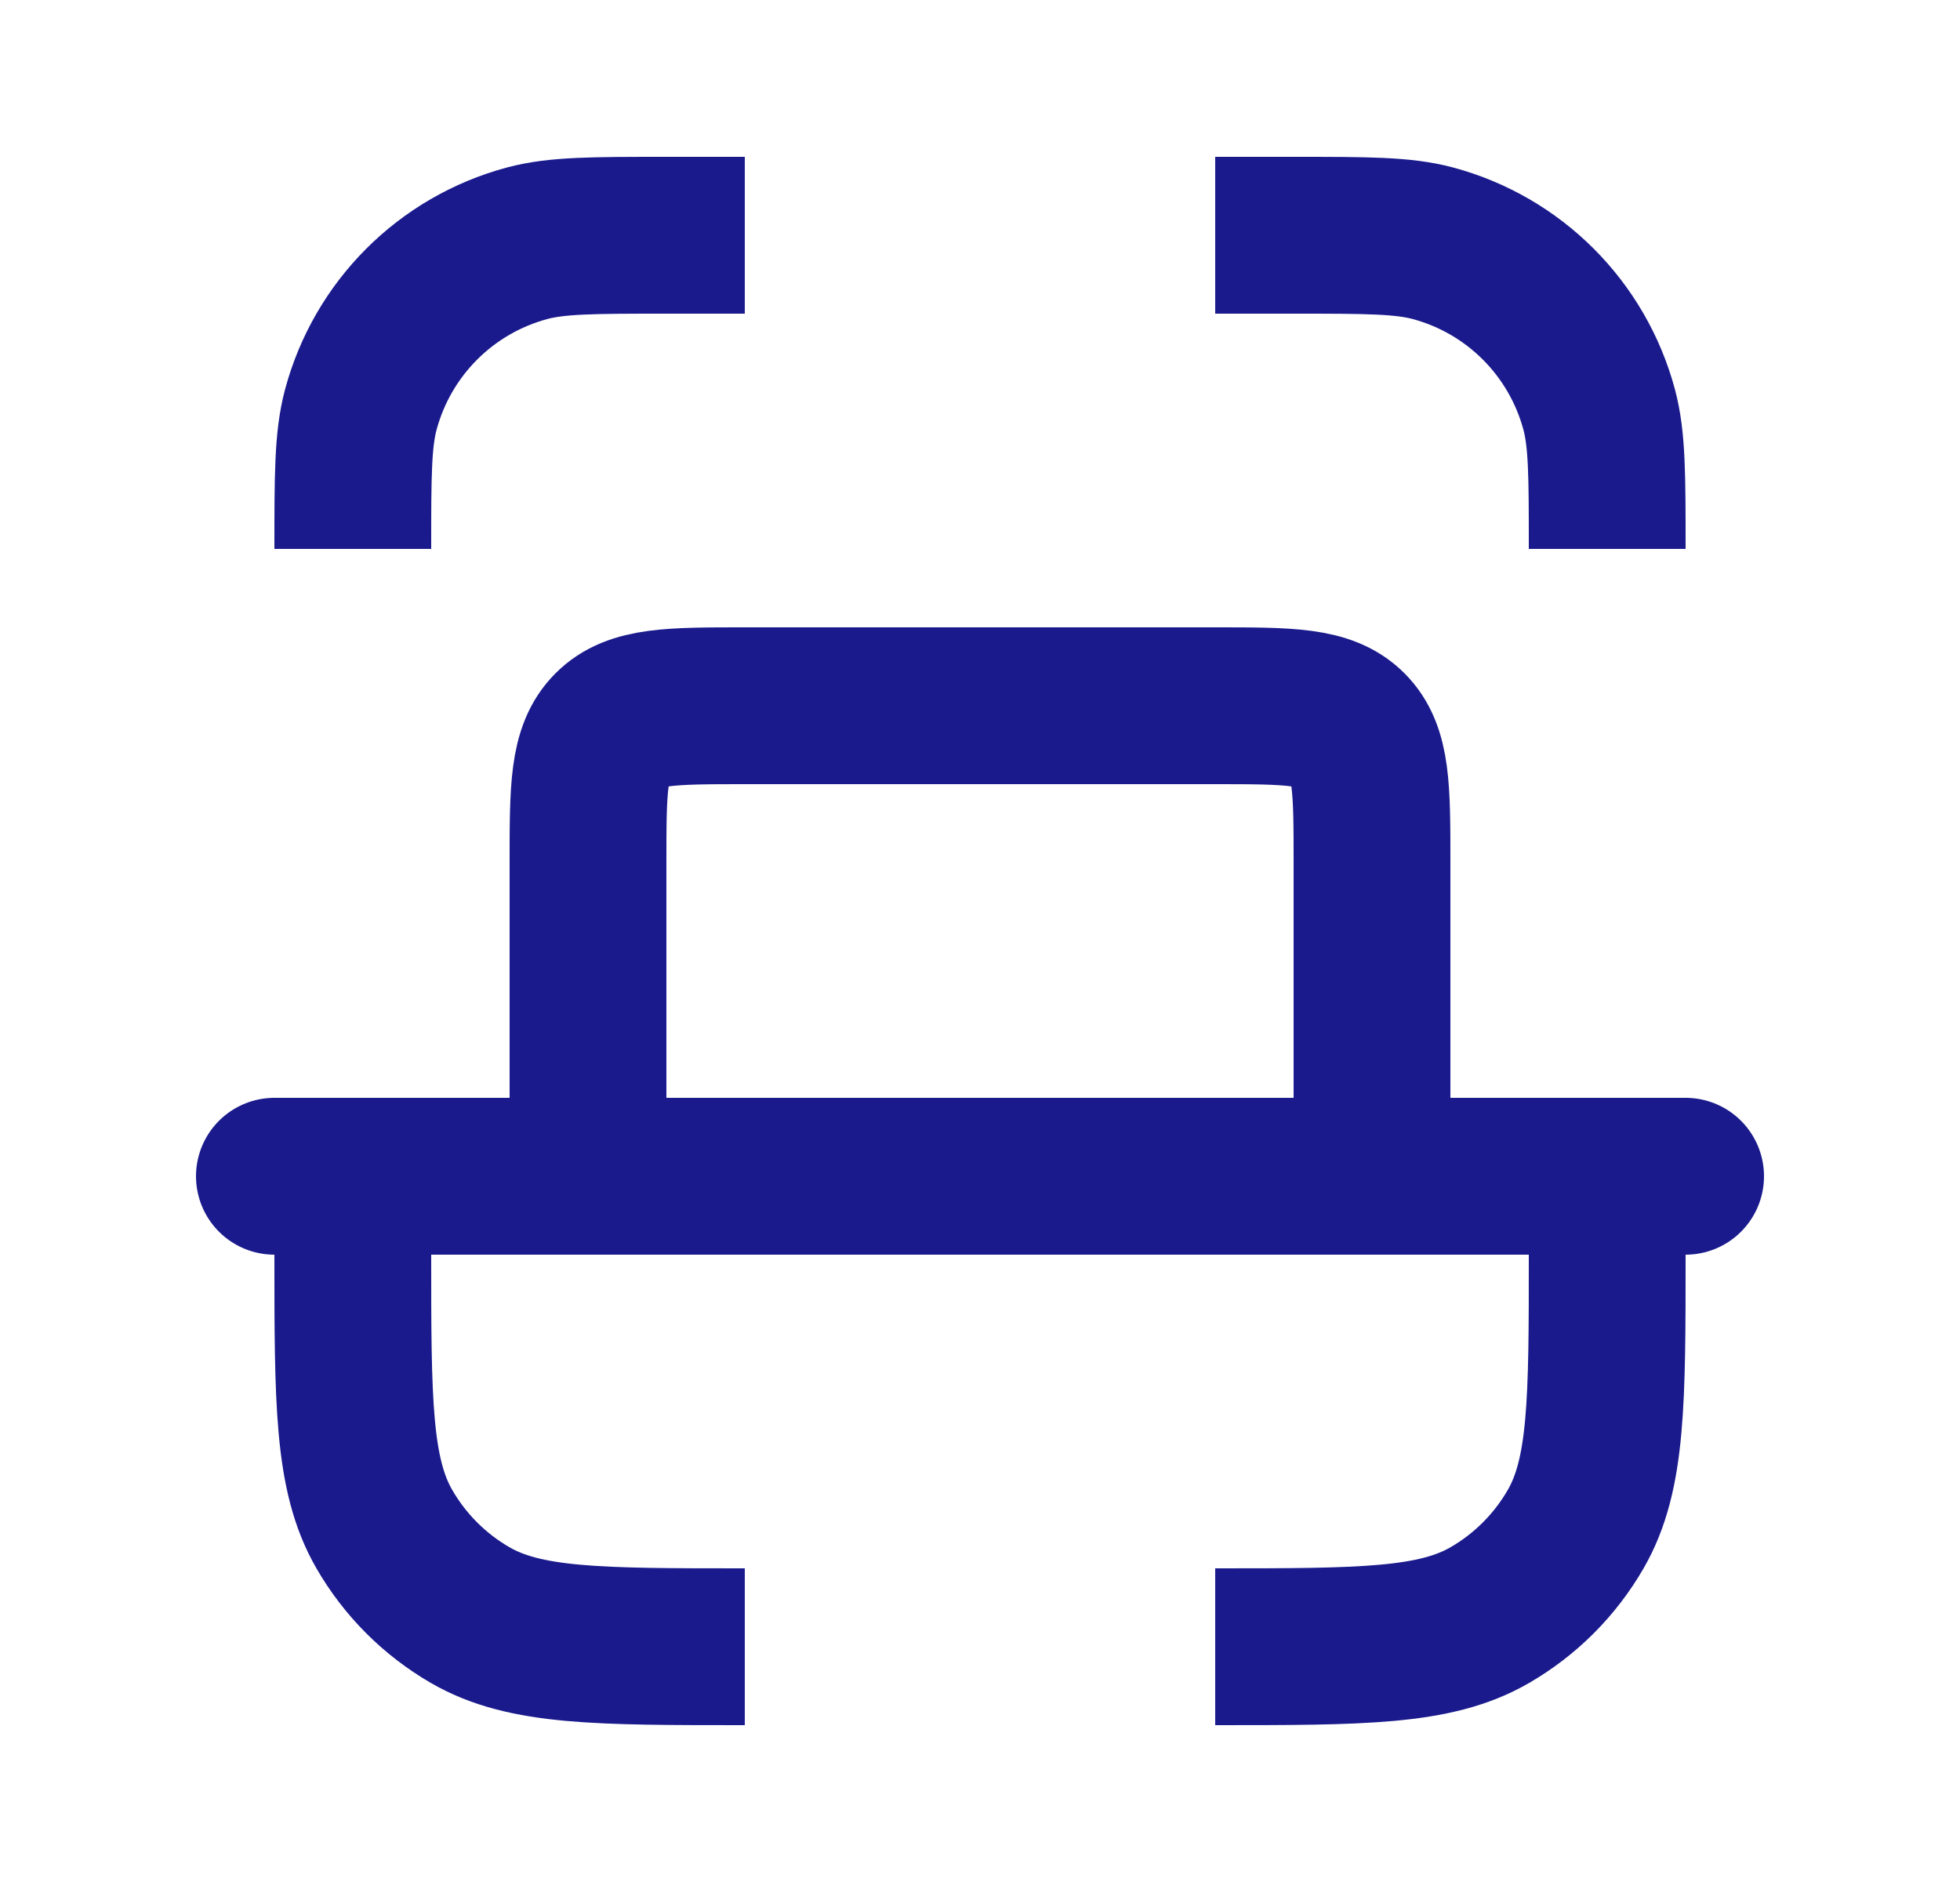 <svg width="25" height="24" viewBox="0 0 25 24" fill="none" xmlns="http://www.w3.org/2000/svg">
<path d="M9.5 3H8.5C7.57 3 7.105 3 6.724 3.102C5.688 3.38 4.88 4.188 4.602 5.224C4.5 5.605 4.5 6.07 4.5 7" stroke="#1A1A8D" stroke-width="2" stroke-linejoin="round"/>
<path d="M15.5 3H16.5C17.43 3 17.895 3 18.276 3.102C19.312 3.38 20.12 4.188 20.398 5.224C20.5 5.605 20.5 6.07 20.5 7" stroke="#1A1A8D" stroke-width="2" stroke-linejoin="round"/>
<path d="M20.5 15V16C20.5 17.869 20.5 18.804 20.098 19.5C19.835 19.956 19.456 20.335 19 20.598C18.304 21 17.369 21 15.5 21" stroke="#1A1A8D" stroke-width="2" stroke-linejoin="round"/>
<path d="M4.5 15V16C4.5 17.869 4.5 18.804 4.902 19.5C5.165 19.956 5.544 20.335 6 20.598C6.696 21 7.631 21 9.5 21" stroke="#1A1A8D" stroke-width="2" stroke-linejoin="round"/>
<path d="M3.5 15L21.5 15" stroke="#1A1A8D" stroke-width="2" stroke-linecap="round" stroke-linejoin="round"/>
<path d="M7.5 11L7.5 15L17.5 15L17.5 11C17.5 10.057 17.5 9.586 17.207 9.293C16.914 9 16.443 9 15.5 9L9.5 9C8.557 9 8.086 9 7.793 9.293C7.5 9.586 7.5 10.057 7.5 11Z" stroke="#1A1A8D" stroke-width="2" stroke-linecap="round" stroke-linejoin="round"/>
</svg>
